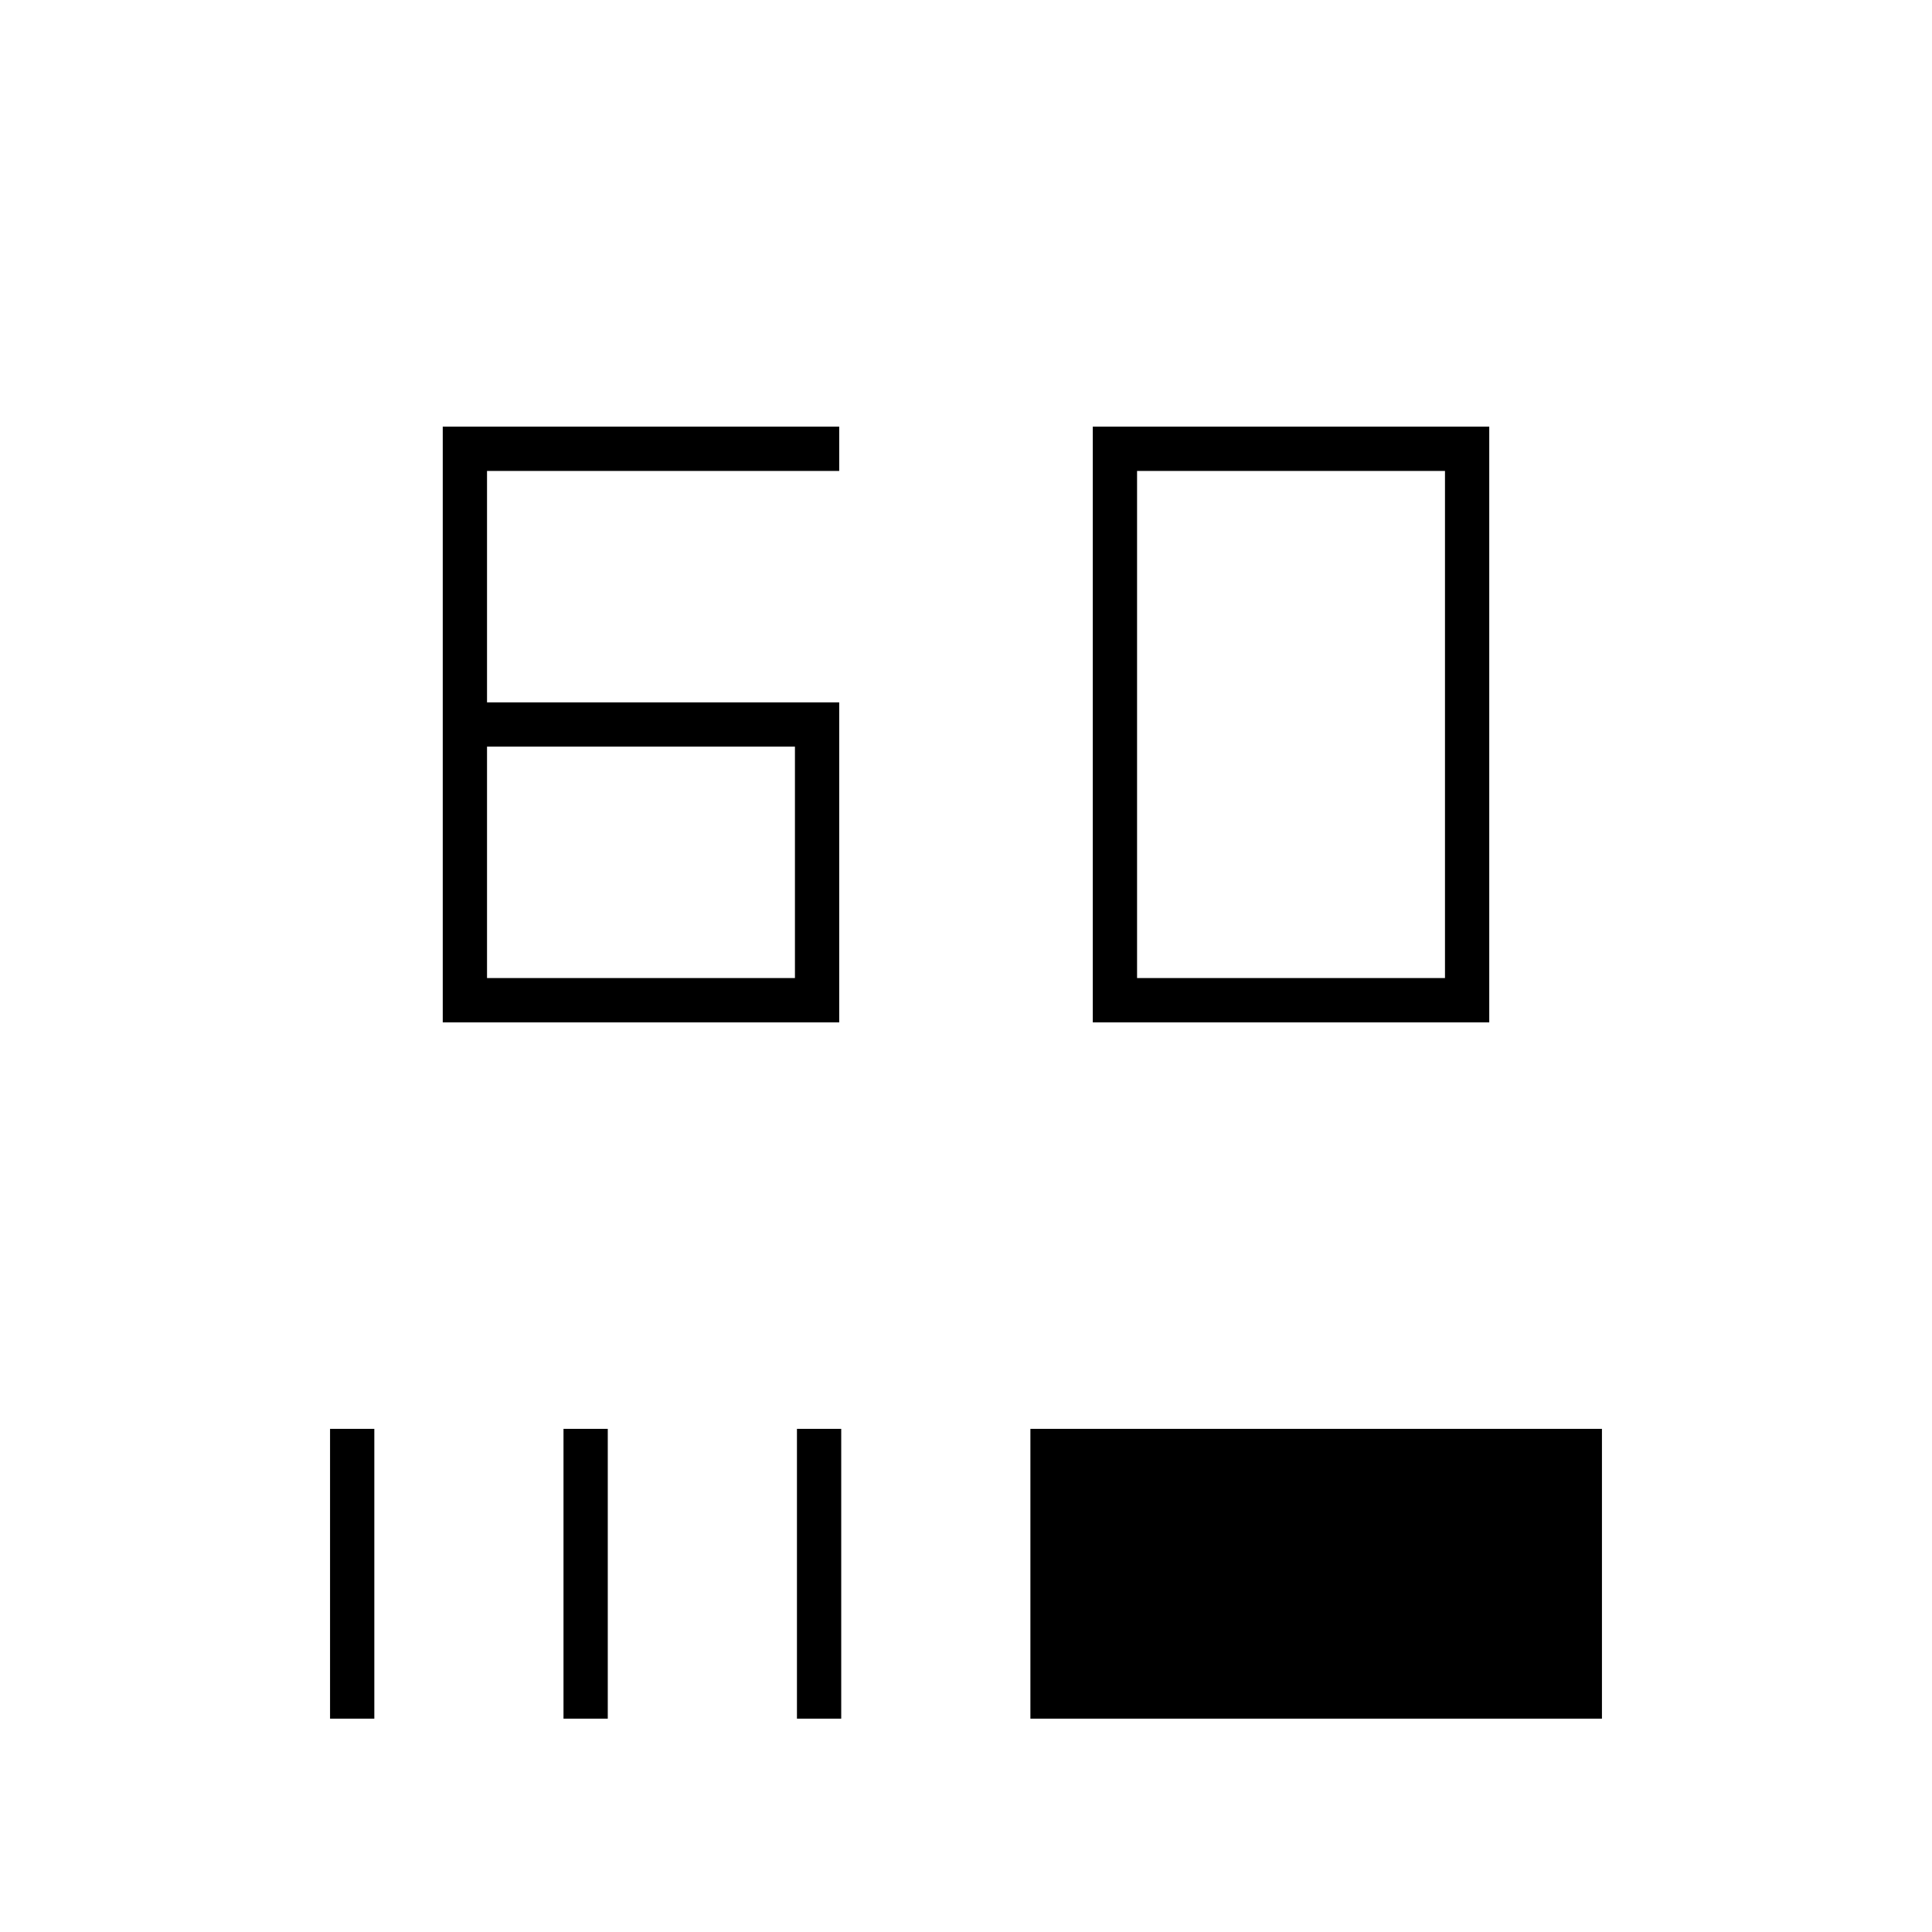 <svg xmlns="http://www.w3.org/2000/svg" width="48" height="48" viewBox="0 -960 960 960"><path d="M220-452v-296h197v22H242v115h175v159H220Zm22-22h153v-115H242v115Zm301 22v-296h197v296H543Zm22-22h153v-252H565v252ZM164-106v-144h22v144h-22Zm116 0v-144h22v144h-22Zm116 0v-144h22v144h-22Zm116 0v-144h284v144H512Z"/></svg>